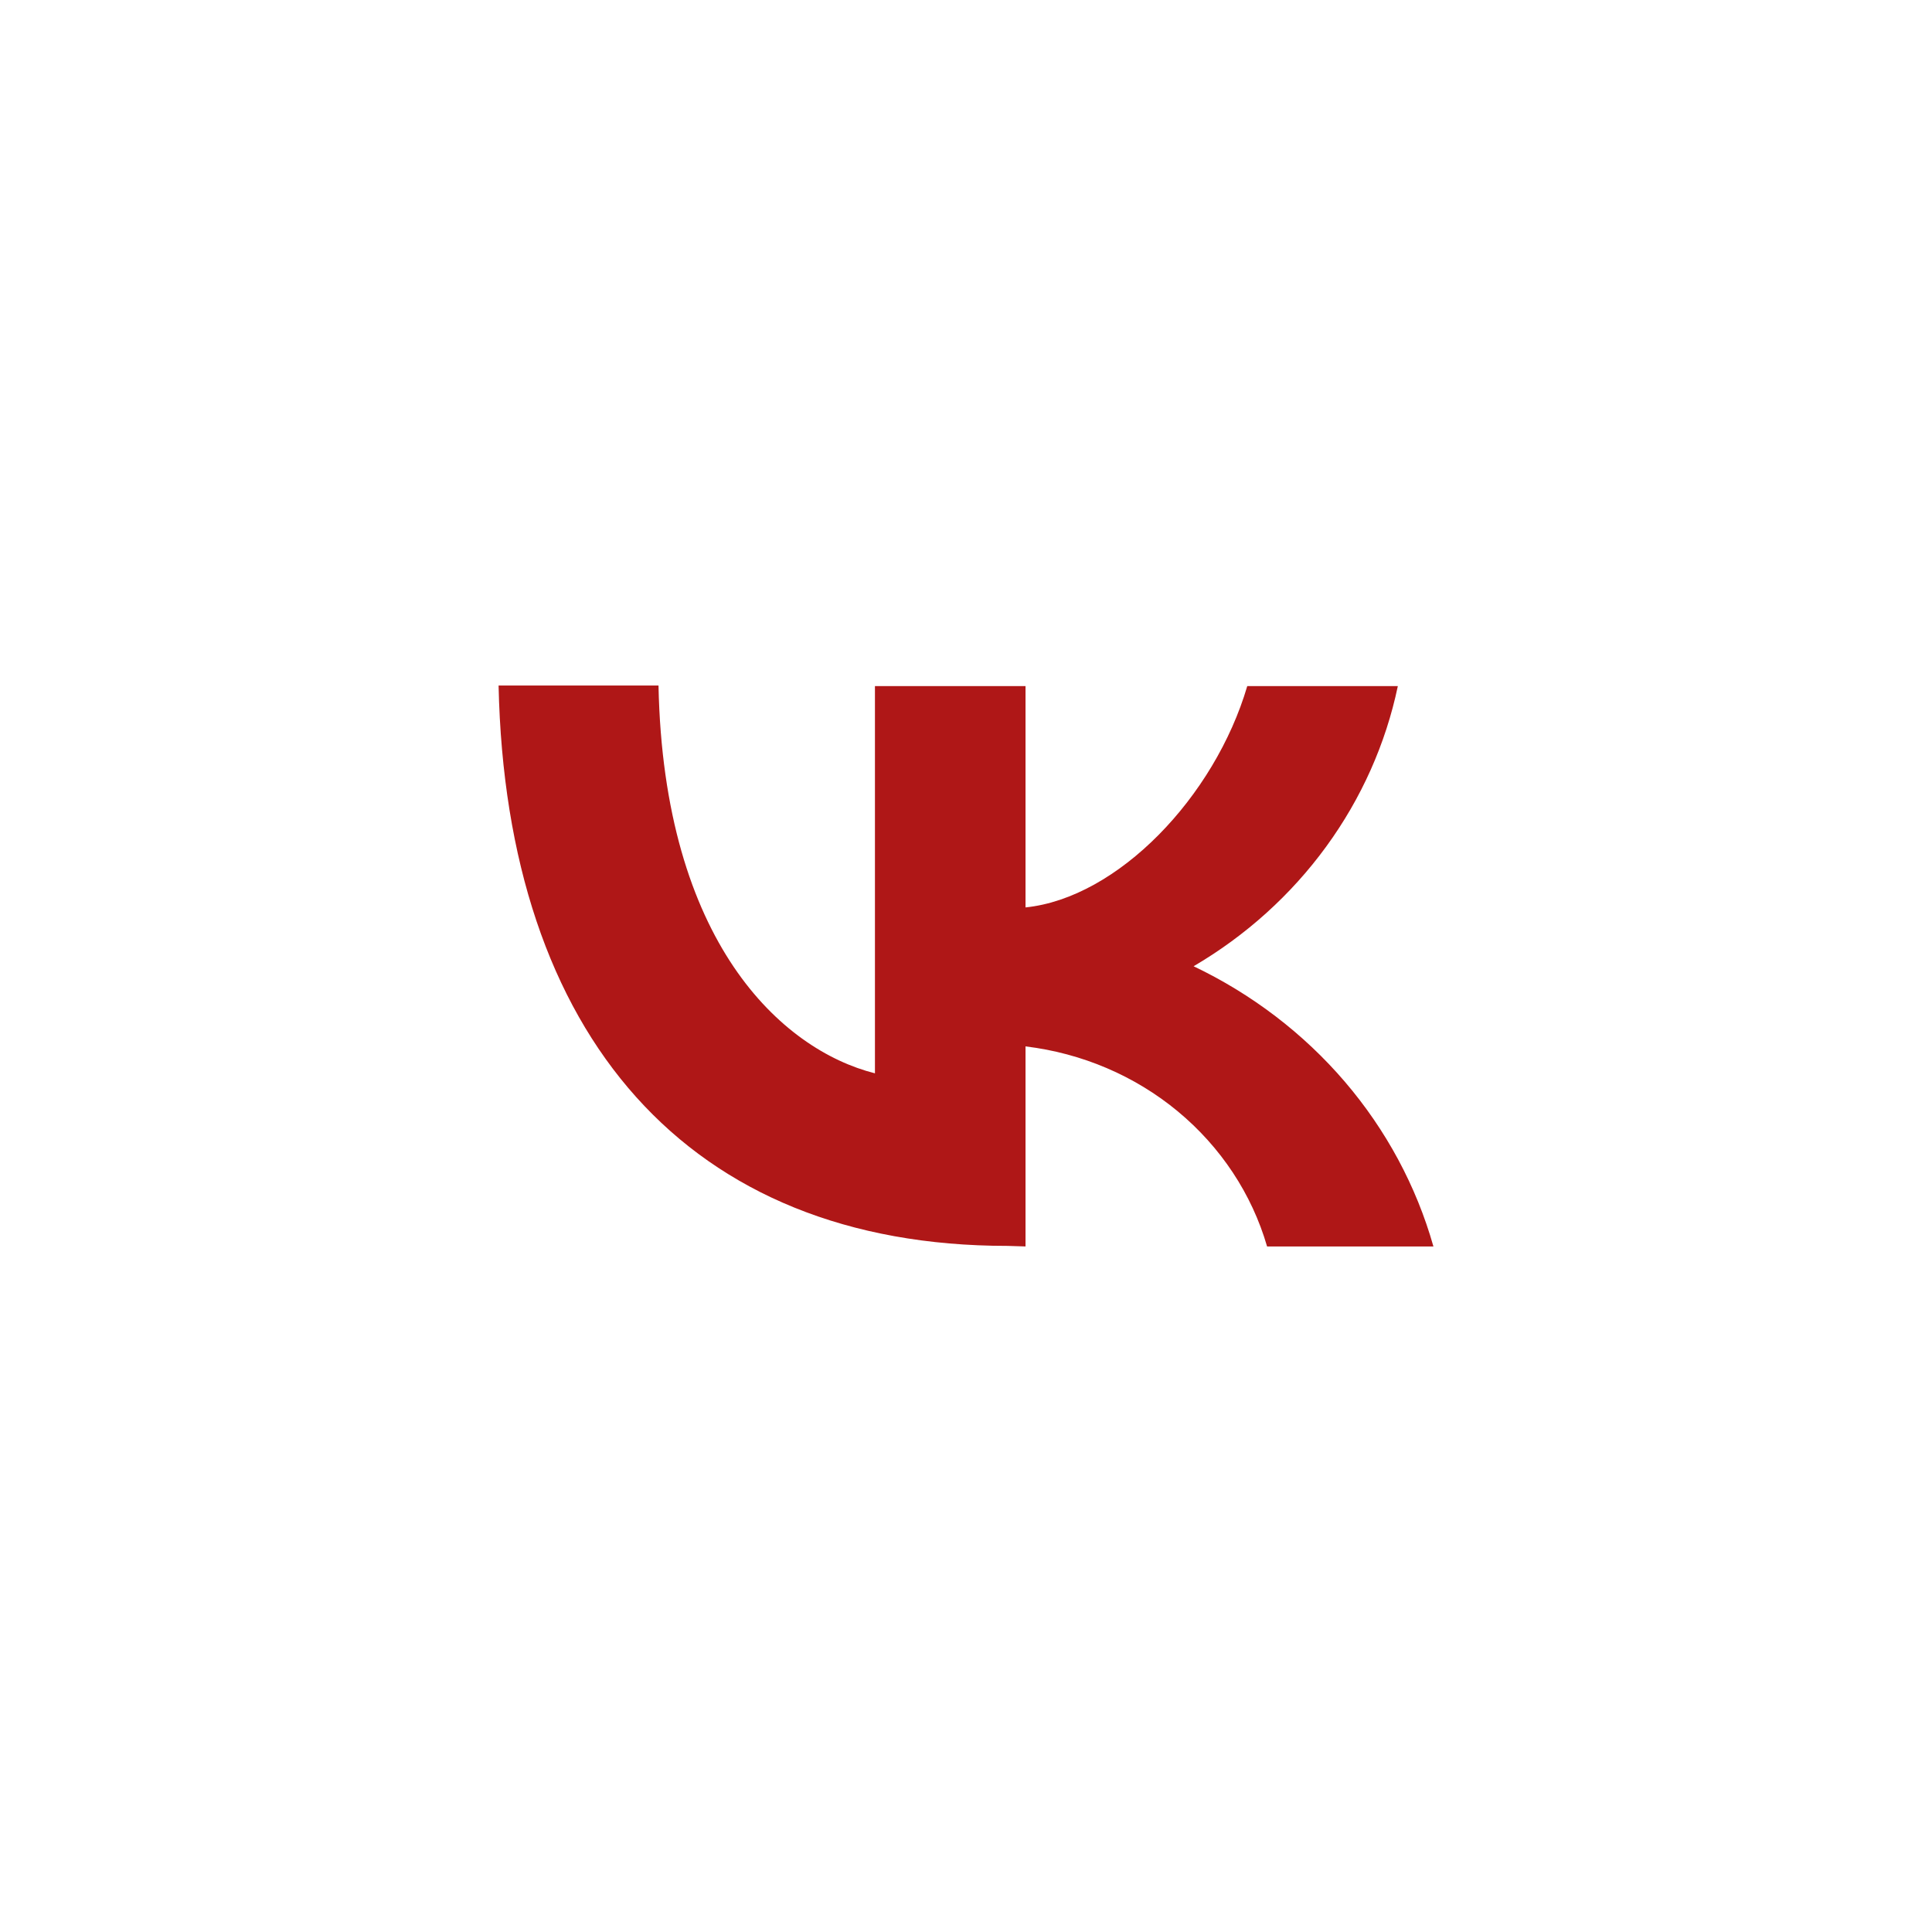 <svg width="31" height="31" viewBox="0 0 31 31" fill="none" xmlns="http://www.w3.org/2000/svg">
<path d="M16.165 19.991C11.043 19.991 8.122 16.619 8 11H10.566C10.65 15.118 12.541 16.844 14.039 17.222V11.009H16.455V14.56C17.934 14.408 19.489 12.789 20.013 11.009H22.429C22.235 11.935 21.843 12.812 21.279 13.585C20.715 14.359 19.991 15.012 19.152 15.504C20.087 15.95 20.914 16.581 21.578 17.356C22.241 18.131 22.726 19.032 23 20H20.331C20.087 19.158 19.588 18.404 18.898 17.832C18.209 17.261 17.359 16.899 16.455 16.79V20L16.165 19.991Z" fill="#AF1717"/>
</svg>
